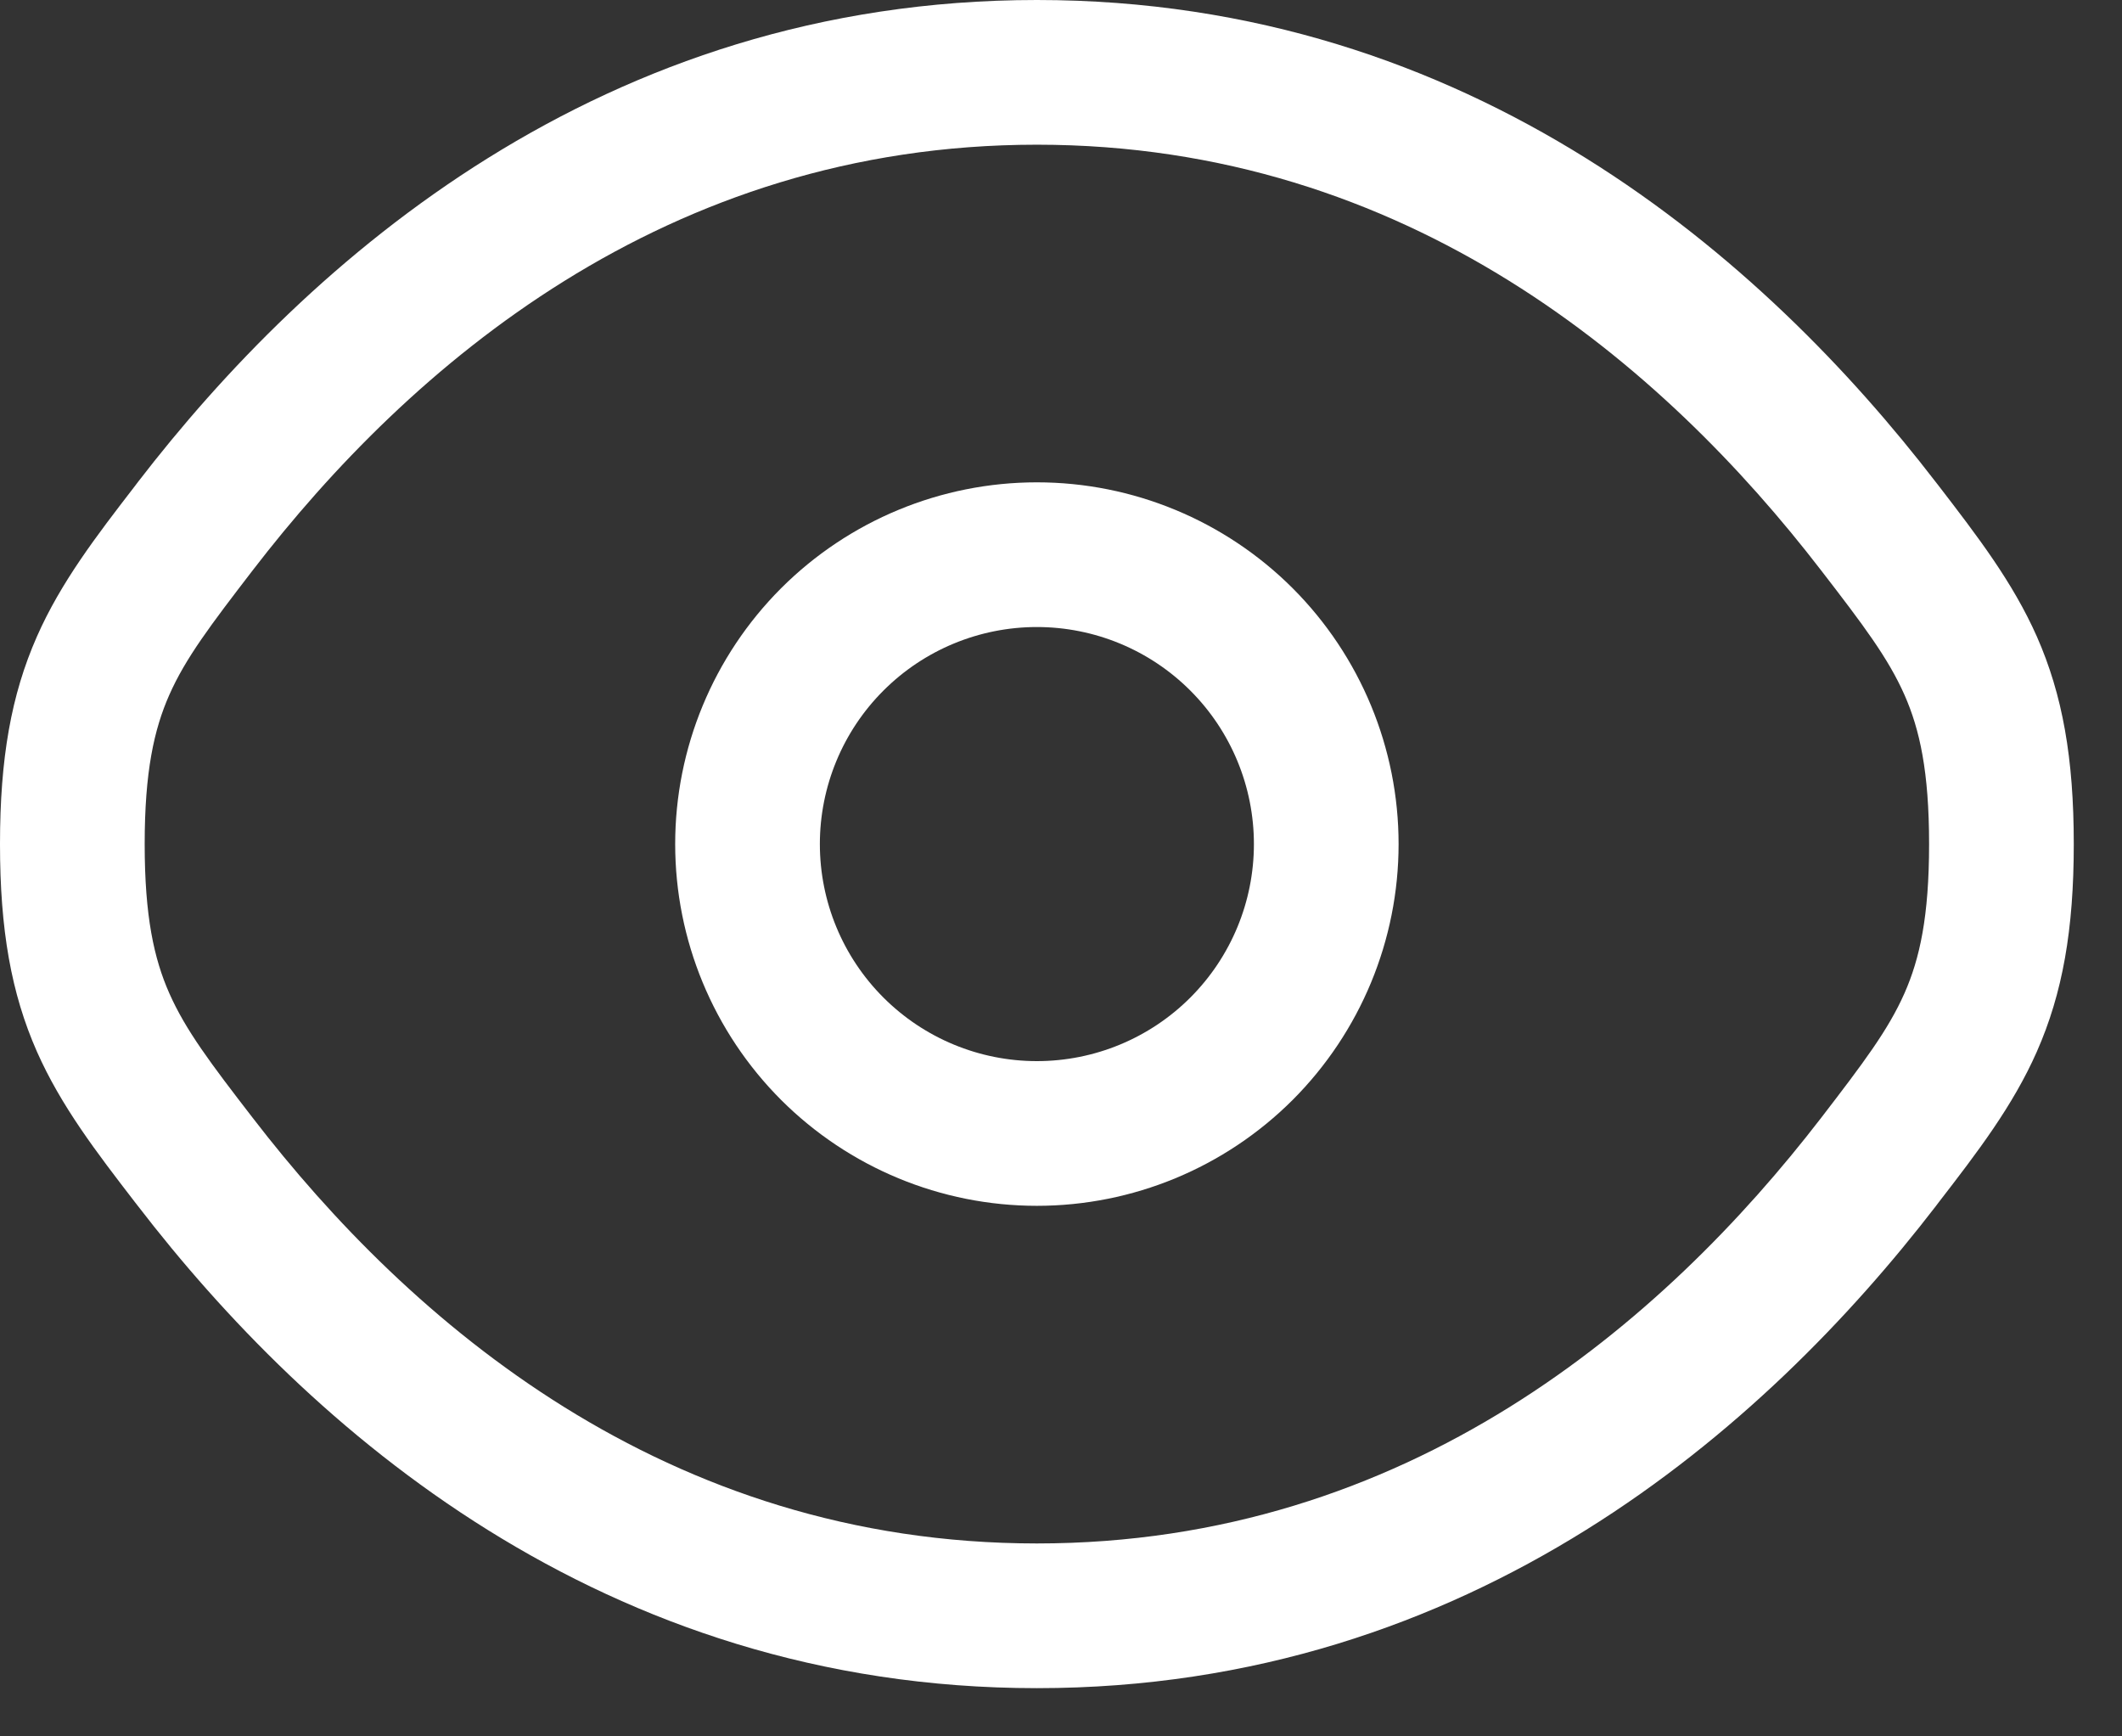 <svg width="22" height="18" viewBox="0 0 22 18" fill="none" xmlns="http://www.w3.org/2000/svg">
<rect x="0" y="0" width="22" height="18" fill="#333333" stroke="none"/>
<path fill-rule="evenodd" clip-rule="evenodd" d="M10.75 5C9.755 5 8.802 5.395 8.098 6.098C7.395 6.802 7 7.755 7 8.75C7 9.745 7.395 10.698 8.098 11.402C8.802 12.105 9.755 12.5 10.75 12.5C11.745 12.5 12.698 12.105 13.402 11.402C14.105 10.698 14.5 9.745 14.5 8.75C14.5 7.755 14.105 6.802 13.402 6.098C12.698 5.395 11.745 5 10.75 5ZM8.5 8.75C8.5 8.153 8.737 7.581 9.159 7.159C9.581 6.737 10.153 6.5 10.75 6.5C11.347 6.5 11.919 6.737 12.341 7.159C12.763 7.581 13 8.153 13 8.75C13 9.347 12.763 9.919 12.341 10.341C11.919 10.763 11.347 11 10.75 11C10.153 11 9.581 10.763 9.159 10.341C8.737 9.919 8.5 9.347 8.5 8.75Z" fill="white"/>
<path fill-rule="evenodd" clip-rule="evenodd" d="M10.75 0C6.236 0 3.195 2.704 1.43 4.997L1.399 5.038C0.999 5.557 0.632 6.034 0.383 6.598C0.116 7.203 0 7.862 0 8.75C0 9.638 0.116 10.297 0.383 10.902C0.633 11.466 1 11.944 1.399 12.462L1.431 12.503C3.195 14.796 6.236 17.5 10.75 17.5C15.264 17.5 18.305 14.796 20.07 12.503L20.101 12.462C20.501 11.944 20.868 11.466 21.117 10.902C21.384 10.297 21.5 9.638 21.5 8.75C21.5 7.862 21.384 7.203 21.117 6.598C20.867 6.034 20.5 5.557 20.101 5.038L20.069 4.997C18.305 2.704 15.264 0 10.75 0ZM2.62 5.912C4.248 3.795 6.9 1.5 10.75 1.5C14.6 1.5 17.251 3.795 18.88 5.912C19.32 6.482 19.576 6.822 19.745 7.204C19.903 7.562 20 7.999 20 8.75C20 9.501 19.903 9.938 19.745 10.296C19.576 10.678 19.319 11.018 18.881 11.588C17.25 13.705 14.6 16 10.75 16C6.9 16 4.249 13.705 2.62 11.588C2.18 11.018 1.924 10.678 1.755 10.296C1.597 9.938 1.5 9.501 1.5 8.75C1.5 7.999 1.597 7.562 1.755 7.204C1.924 6.822 2.182 6.482 2.62 5.912Z" fill="white"/>
</svg>
